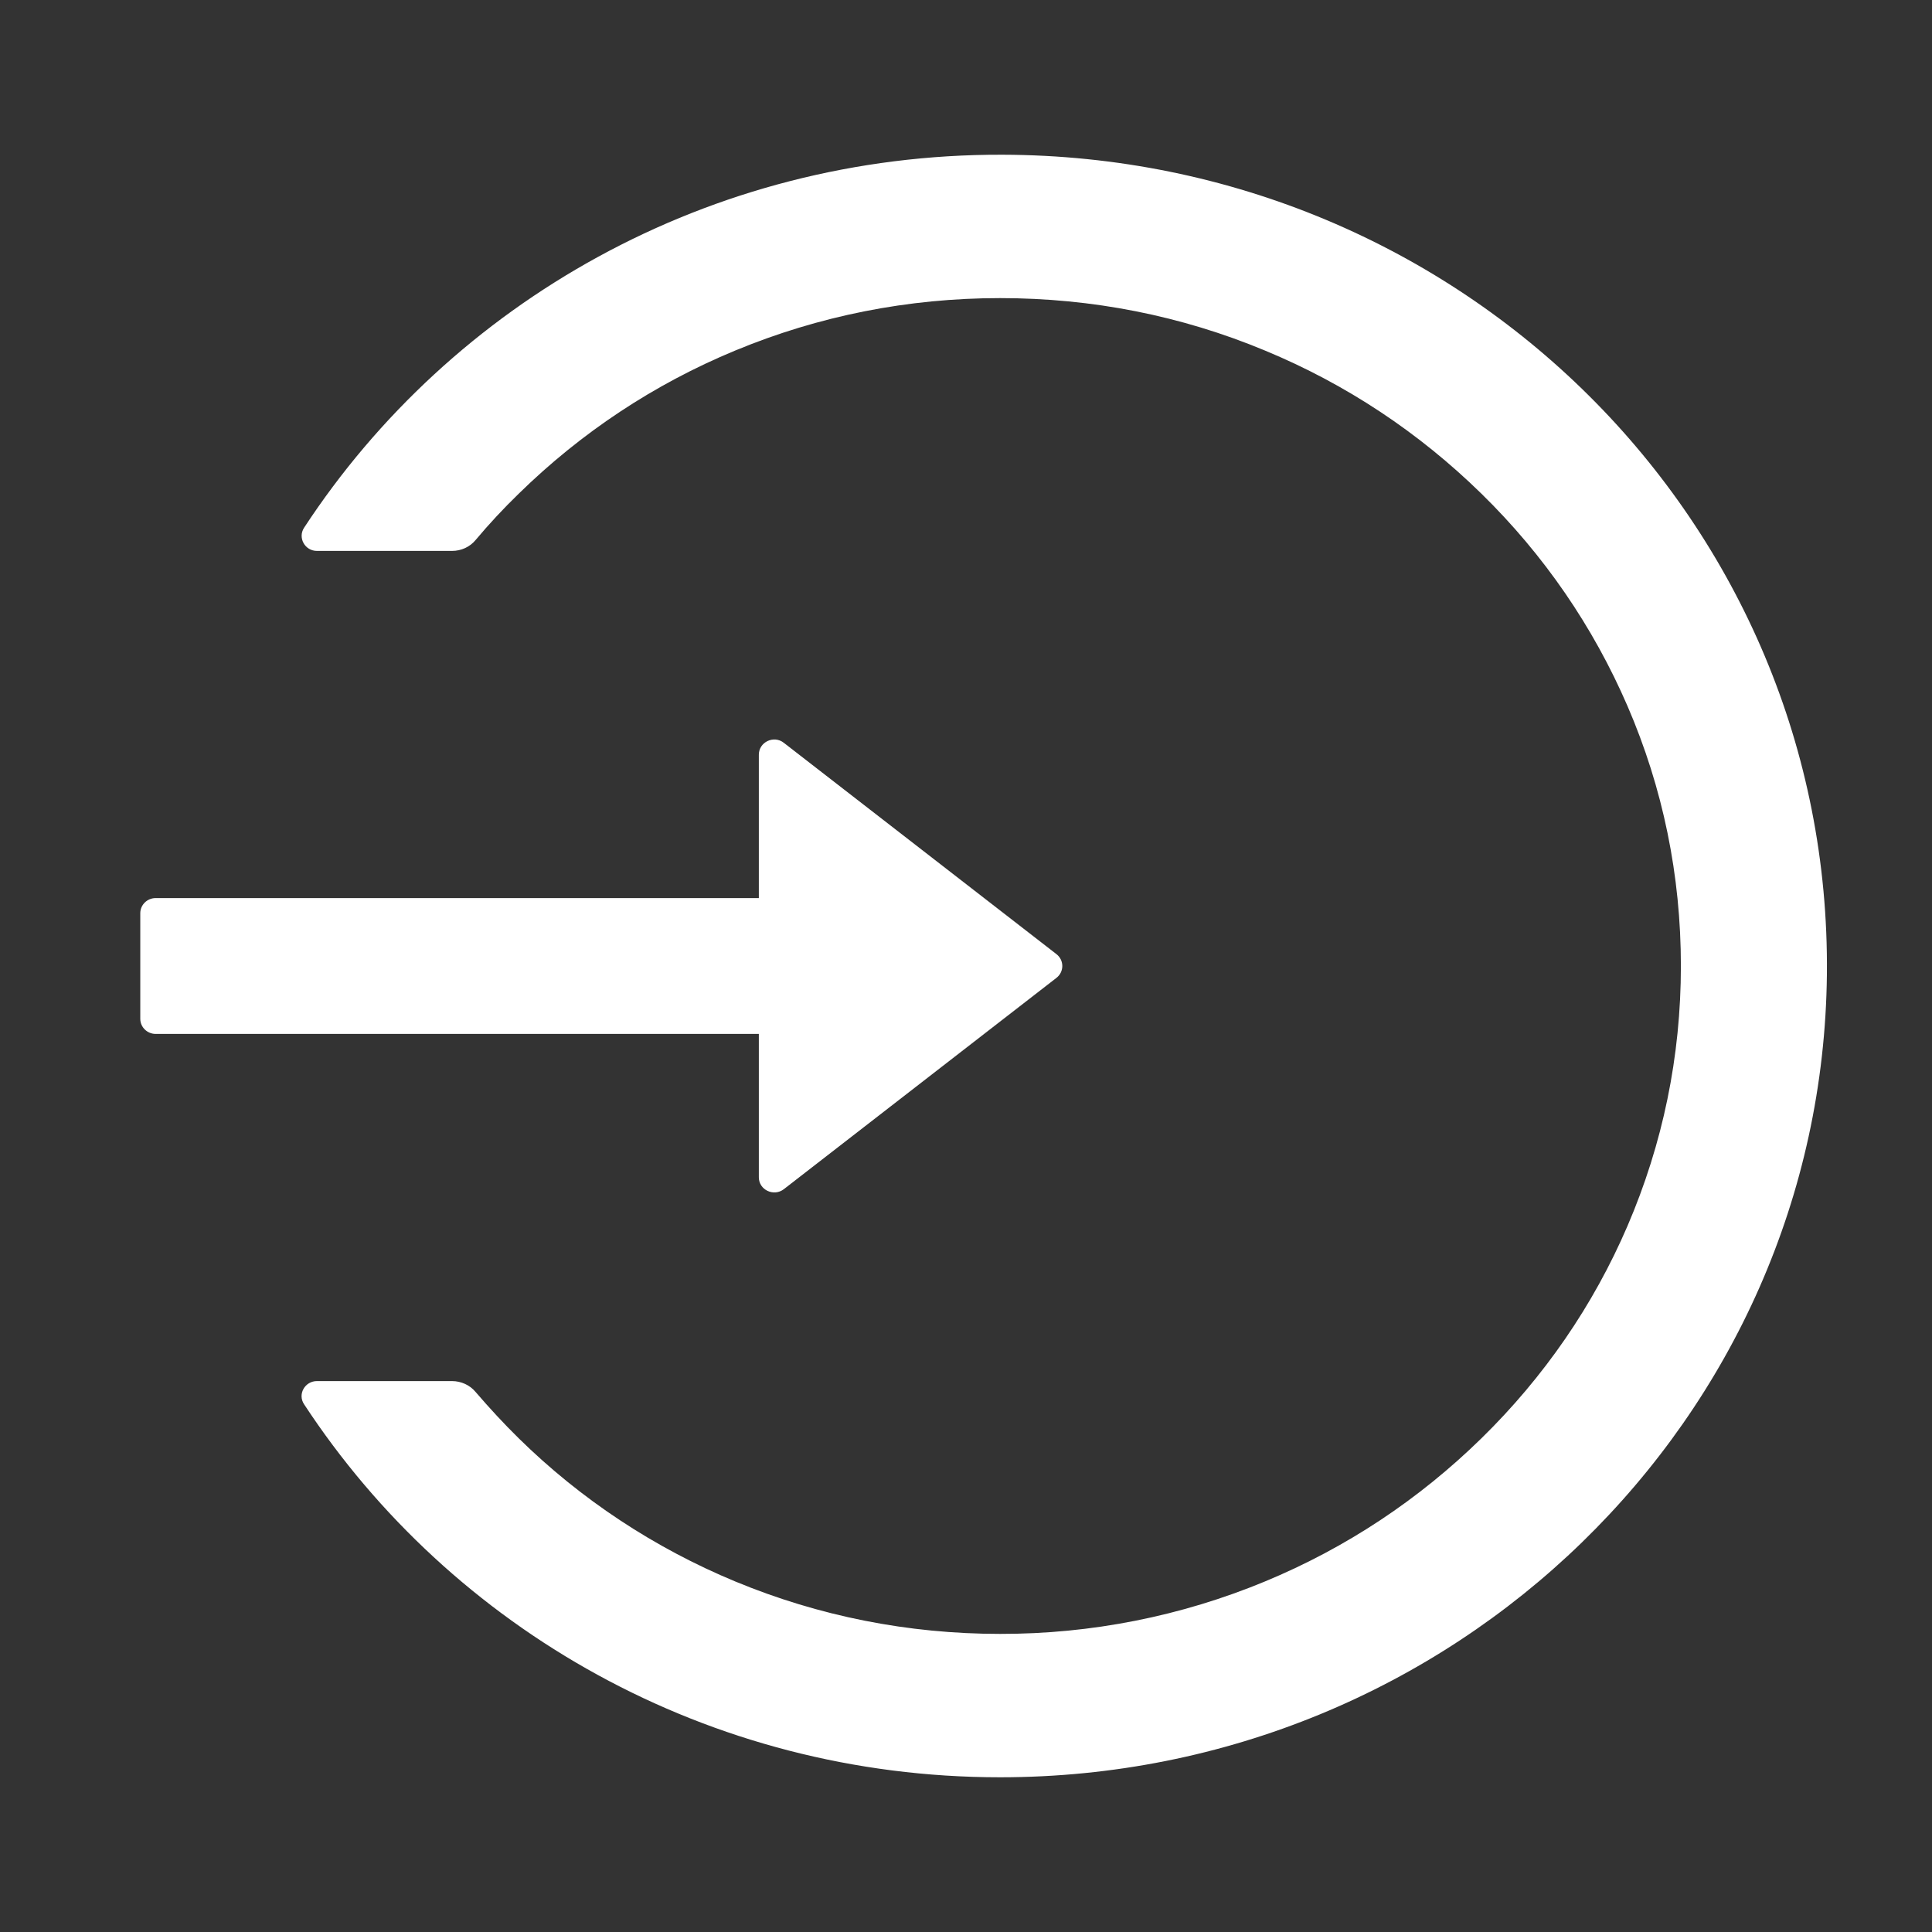 <svg width="110" height="110" viewBox="0 0 110 110" fill="none" >
  <rect x="0" y="0" width="110" height="110" fill="#333333" stroke="none"/>
  <g>
    <path  d="M57.061 8.809C40.381 8.766 25.703 17.241 17.314 30.046C16.942 30.615 17.358 31.367 18.047 31.367H25.736C26.261 31.367 26.753 31.142 27.081 30.744C27.847 29.831 28.667 28.95 29.531 28.112C33.097 24.621 37.242 21.871 41.858 19.959C46.627 17.982 51.702 16.973 56.941 16.973C62.18 16.973 67.255 17.972 72.023 19.959C76.639 21.871 80.784 24.621 84.35 28.112C87.916 31.603 90.705 35.675 92.662 40.197C94.686 44.881 95.703 49.854 95.703 55C95.703 60.145 94.675 65.119 92.662 69.803C90.716 74.325 87.916 78.396 84.35 81.888C80.784 85.379 76.639 88.129 72.023 90.041C67.251 92.021 62.121 93.036 56.941 93.027C51.702 93.027 46.627 92.017 41.858 90.041C37.251 88.131 33.065 85.362 29.531 81.888C28.667 81.039 27.858 80.158 27.081 79.256C26.753 78.858 26.25 78.633 25.736 78.633H18.047C17.358 78.633 16.931 79.385 17.314 79.954C25.692 92.727 40.305 101.191 56.941 101.191C82.775 101.191 103.753 80.77 104.016 55.473C104.278 29.767 83.267 8.873 57.061 8.809ZM43.205 67.031V58.867H8.862C8.38 58.867 7.987 58.48 7.987 58.008V51.992C7.987 51.52 8.38 51.133 8.862 51.133H43.205V42.969C43.205 42.249 44.058 41.841 44.627 42.292L60.148 54.323C60.252 54.404 60.337 54.506 60.395 54.623C60.453 54.741 60.483 54.87 60.483 55C60.483 55.13 60.453 55.259 60.395 55.376C60.337 55.494 60.252 55.596 60.148 55.677L44.627 67.708C44.058 68.148 43.205 67.751 43.205 67.031Z" fill="white"/>
  </g>
</svg>
